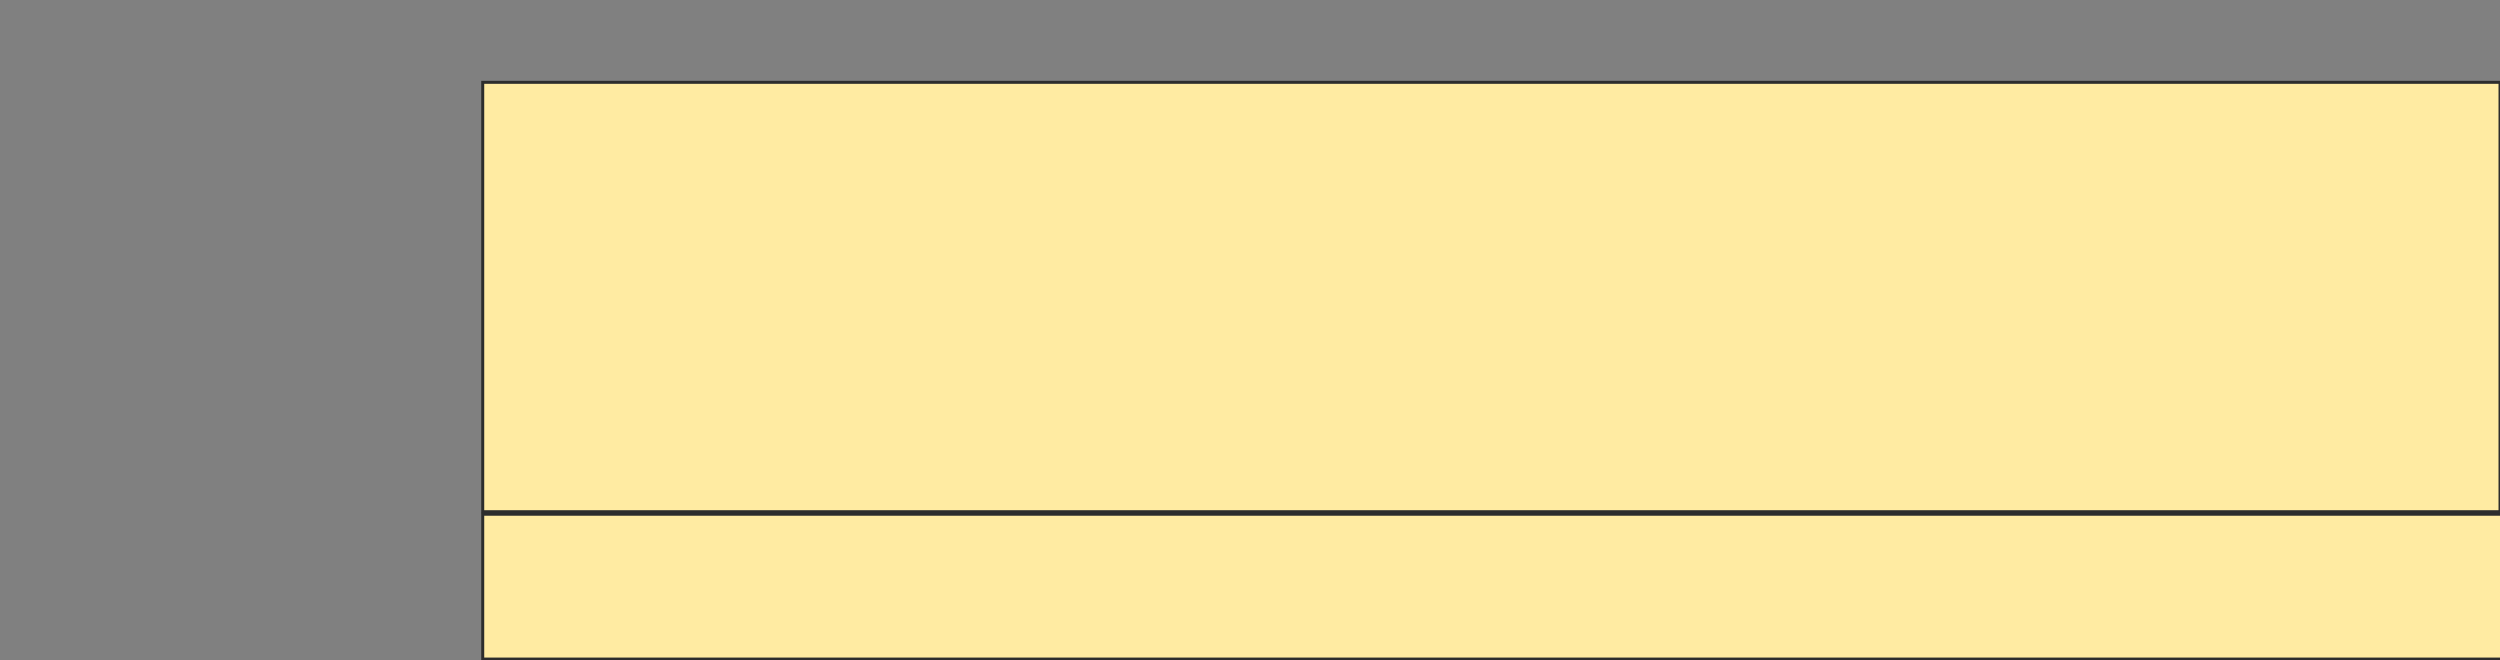 <svg height="221" width="837" xmlns="http://www.w3.org/2000/svg">
 <rect width="100%" height="100%" fill="#808080" stroke="none"/>
 <!-- Created with Image Occlusion Enhanced -->
 <g>
  <title>Labels</title>
 </g>
 <g>
  <title>Masks</title>
  <rect fill="#FFEBA2" height="143.753" id="58a80aeebc7f4a61ab1a5cb562c316ba-ao-1" stroke="#2D2D2D" width="675.385" x="161.618" y="27.565"/>
  <rect fill="#FFEBA2" height="48.485" id="58a80aeebc7f4a61ab1a5cb562c316ba-ao-2" stroke="#2D2D2D" width="676.236" x="161.618" y="172.169"/>
 </g>
</svg>